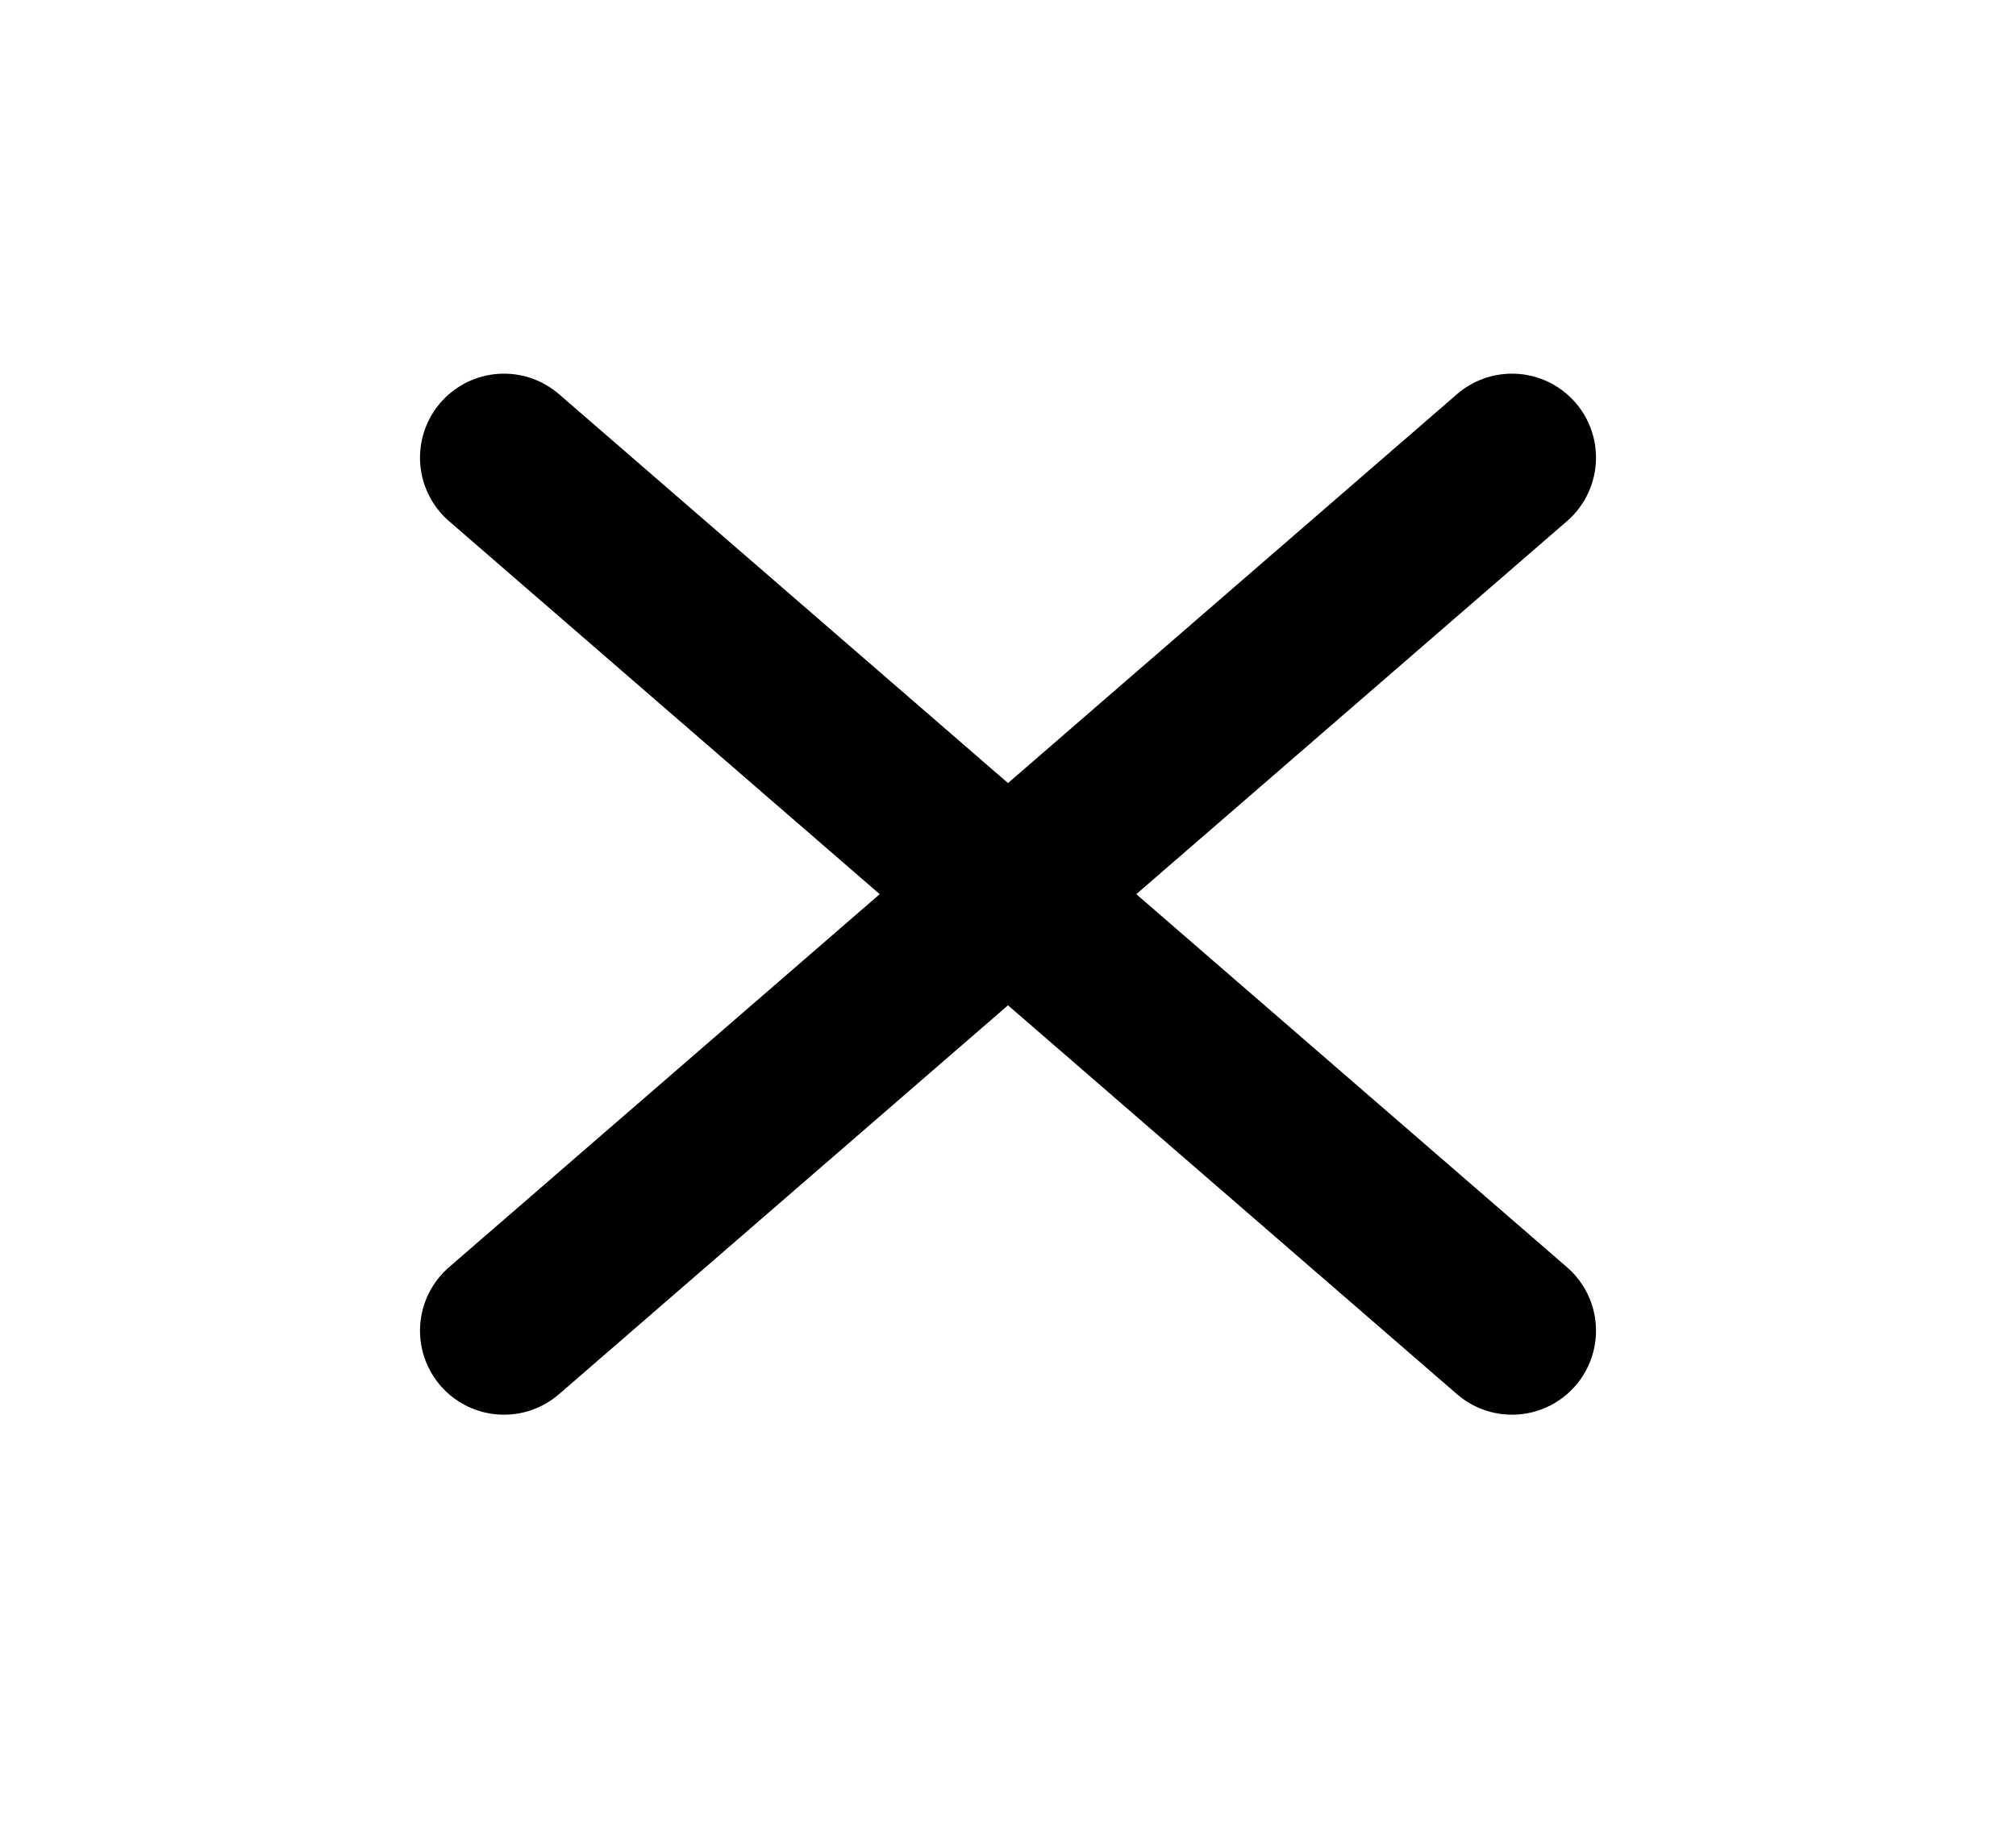 <svg width="24" height="22" viewBox="0 0 24 22" fill="none" xmlns="http://www.w3.org/2000/svg">
<path d="M18 5.449L6 15.844" stroke="black" stroke-width="2" stroke-linecap="round" stroke-linejoin="round"/>
<path d="M6 5.449L18 15.844" stroke="black" stroke-width="2" stroke-linecap="round" stroke-linejoin="round"/>
</svg>
